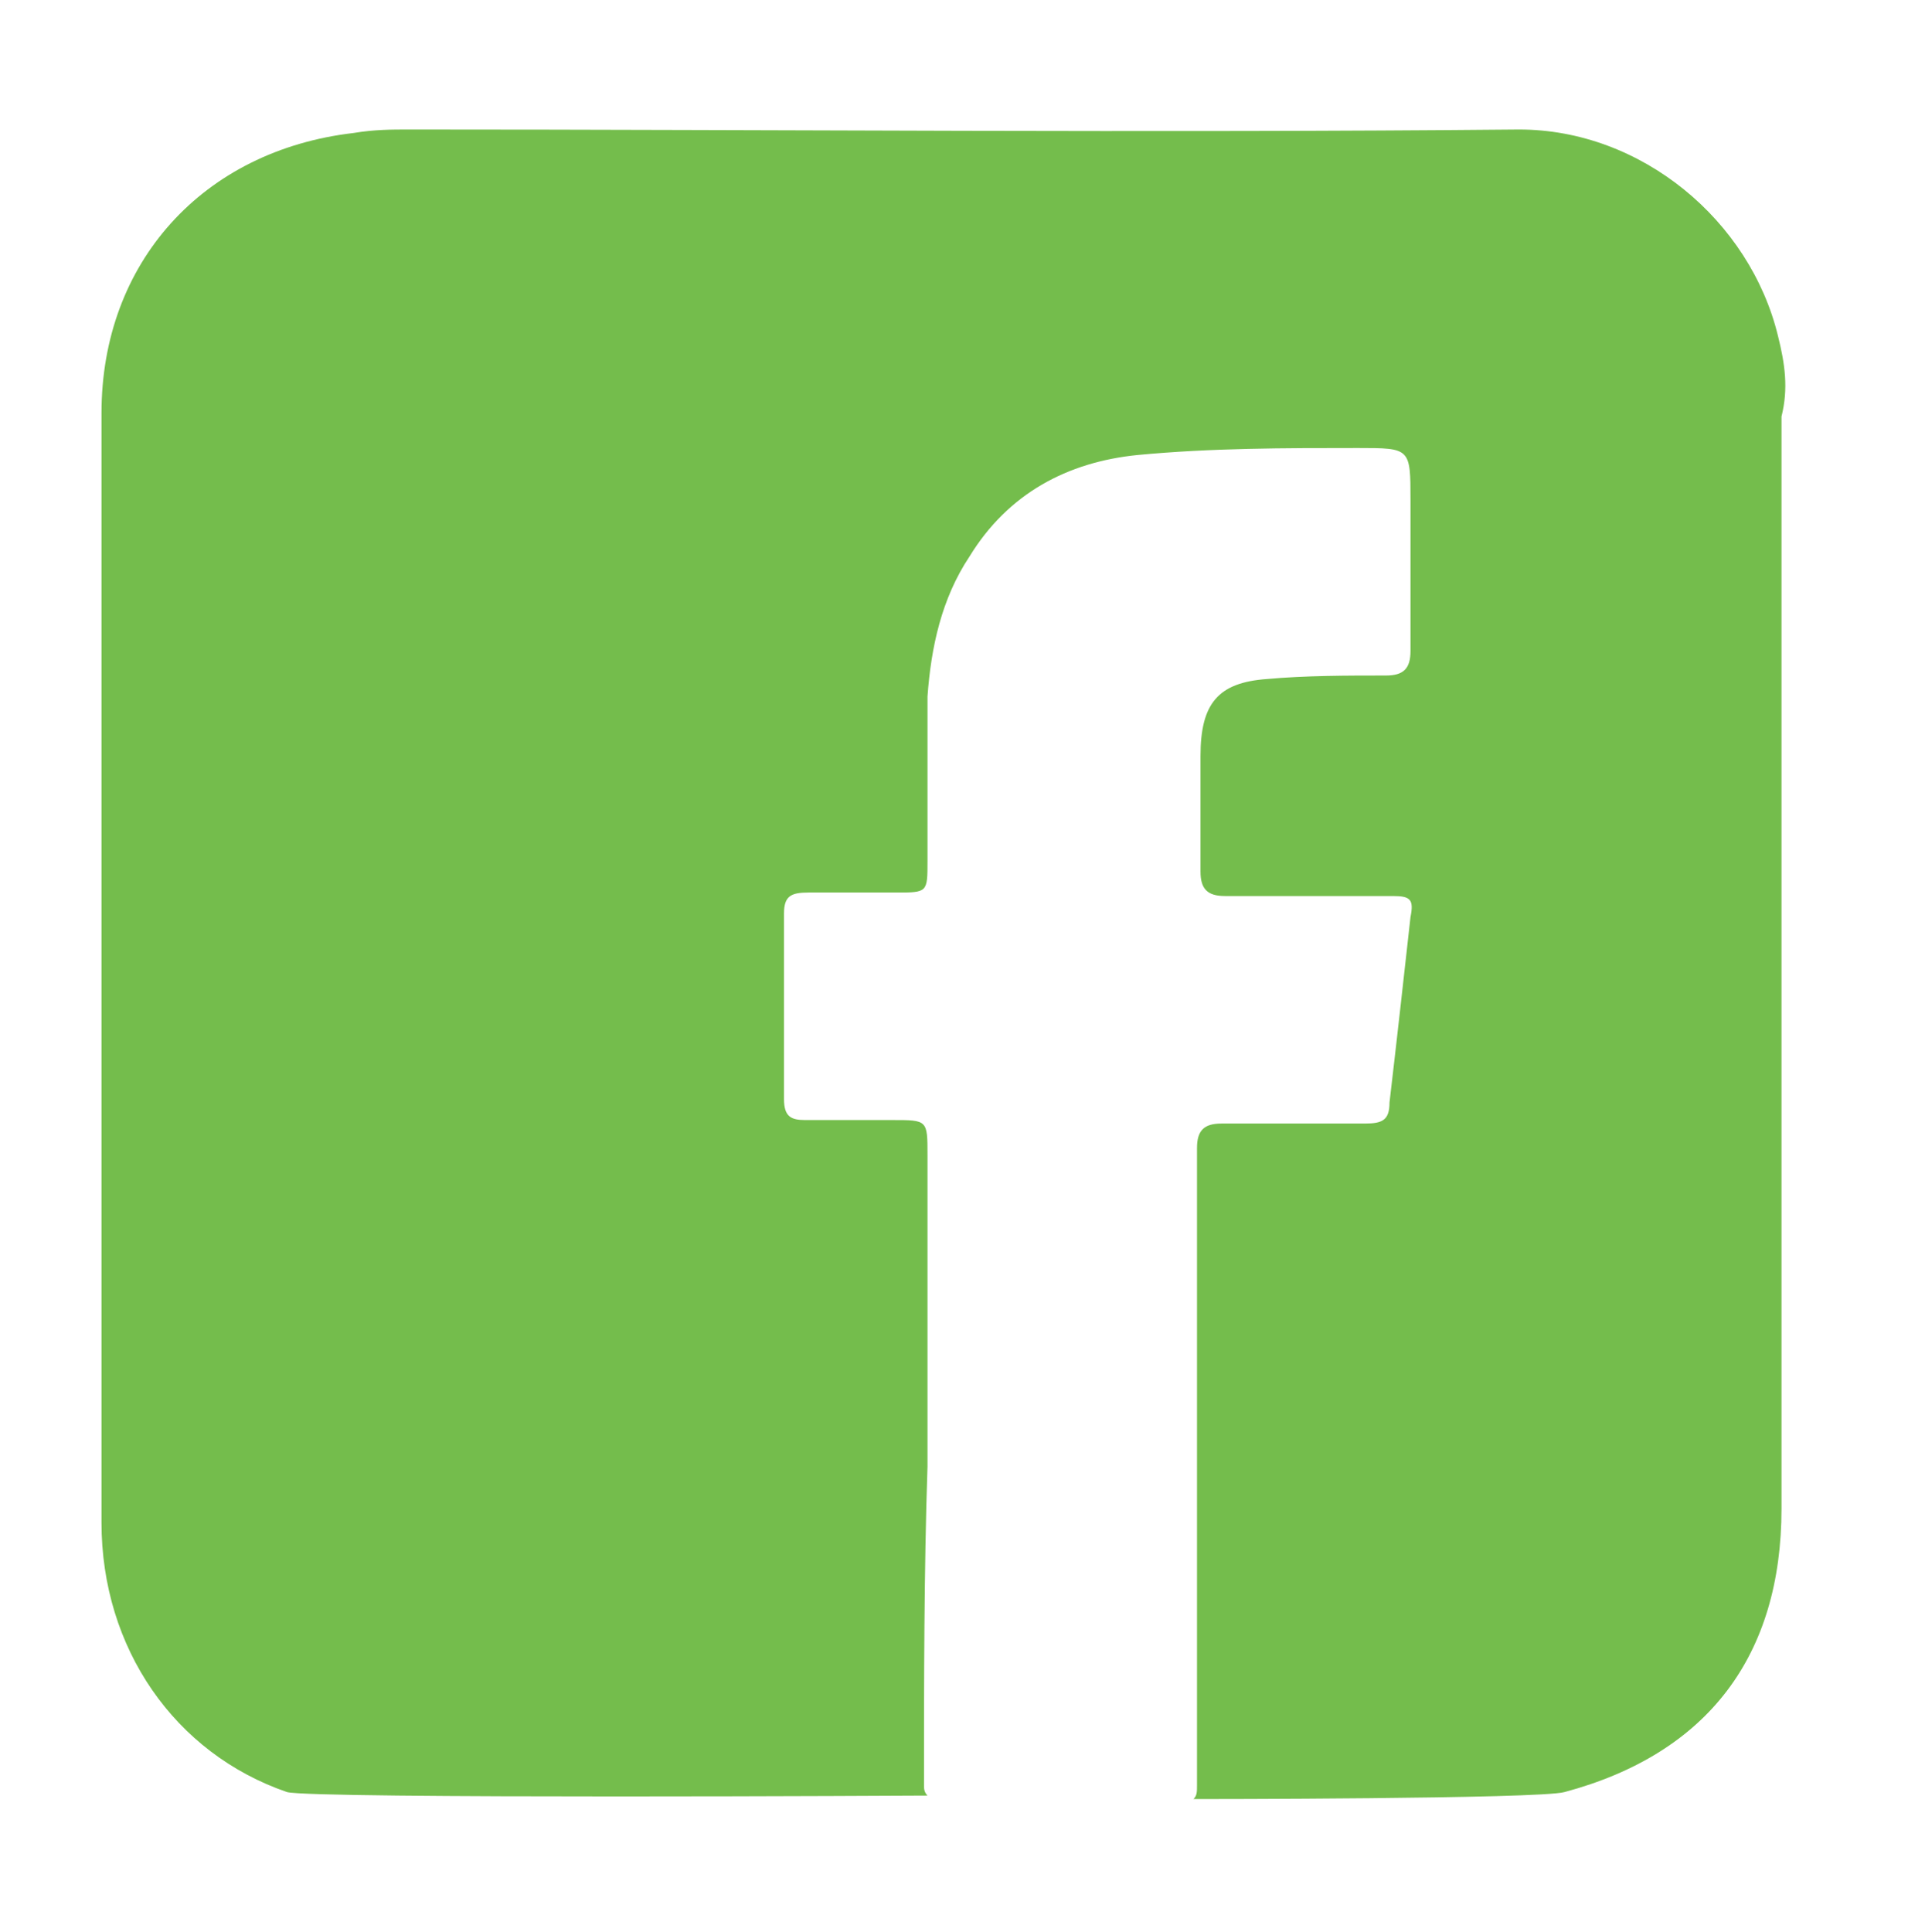 <?xml version="1.0" encoding="utf-8"?>
<!-- Generator: Adobe Illustrator 19.1.0, SVG Export Plug-In . SVG Version: 6.00 Build 0)  -->
<svg version="1.1" id="Calque_1" xmlns="http://www.w3.org/2000/svg" xmlns:xlink="http://www.w3.org/1999/xlink" x="0px" y="0px"
	 viewBox="0 0 55 55.2" style="enable-background:new 0 0 55 55.2;" xml:space="preserve">
<style type="text/css">
	.st0{fill:#74BD4C;}
</style>
<path class="st0" d="M50.8,9.6c-0.8-3.3-3.9-5.9-7.4-5.9c-10.6,0.1-21.1,0-31.7,0c-0.5,0-1,0-1.6,0.1c-4.3,0.5-7.2,3.7-7.2,8
	c0,10.6,0,21.2,0,31.7c0,3.6,2.1,6.6,5.3,7.7c0.7,0.2,18.3,0.1,18.3,0.1c-0.1-0.1-0.1-0.2-0.1-0.3c0-3,0-6.1,0.1-9.1
	c0-3,0-5.9,0-8.9c0-1,0-1-1-1c-0.8,0-1.6,0-2.5,0c-0.4,0-0.6-0.1-0.6-0.6c0-1.8,0-3.5,0-5.3c0-0.5,0.2-0.6,0.7-0.6
	c0.8,0,1.7,0,2.5,0c0.9,0,0.9,0,0.9-0.9c0-1.6,0-3.1,0-4.7c0.1-1.4,0.4-2.8,1.2-4c1.1-1.8,2.8-2.7,4.8-2.9c2.1-0.2,4.2-0.2,6.3-0.2
	c1.5,0,1.5,0,1.5,1.5c0,1.4,0,2.9,0,4.3c0,0.5-0.2,0.7-0.7,0.7c-1.1,0-2.3,0-3.4,0.1c-1.4,0.1-1.9,0.7-1.9,2.2c0,1.1,0,2.2,0,3.3
	c0,0.5,0.2,0.7,0.7,0.7c1.6,0,3.2,0,4.8,0c0.5,0,0.6,0.1,0.5,0.6c-0.2,1.8-0.4,3.6-0.6,5.3c0,0.5-0.2,0.6-0.7,0.6
	c-1.4,0-2.7,0-4.1,0c-0.5,0-0.7,0.2-0.7,0.7c0,3,0,6.1,0,9.1c0,0,0,0,0,0c0,3,0,6.1,0,9.1c0,0.2,0,0.3-0.1,0.4c0,0,9.9,0,10.6-0.2
	c4.1-1.1,6.2-3.9,6.2-8.1c0-10.4,0-20.8,0-31.2C51.1,11.1,51,10.4,50.8,9.6z"/>
</svg>
